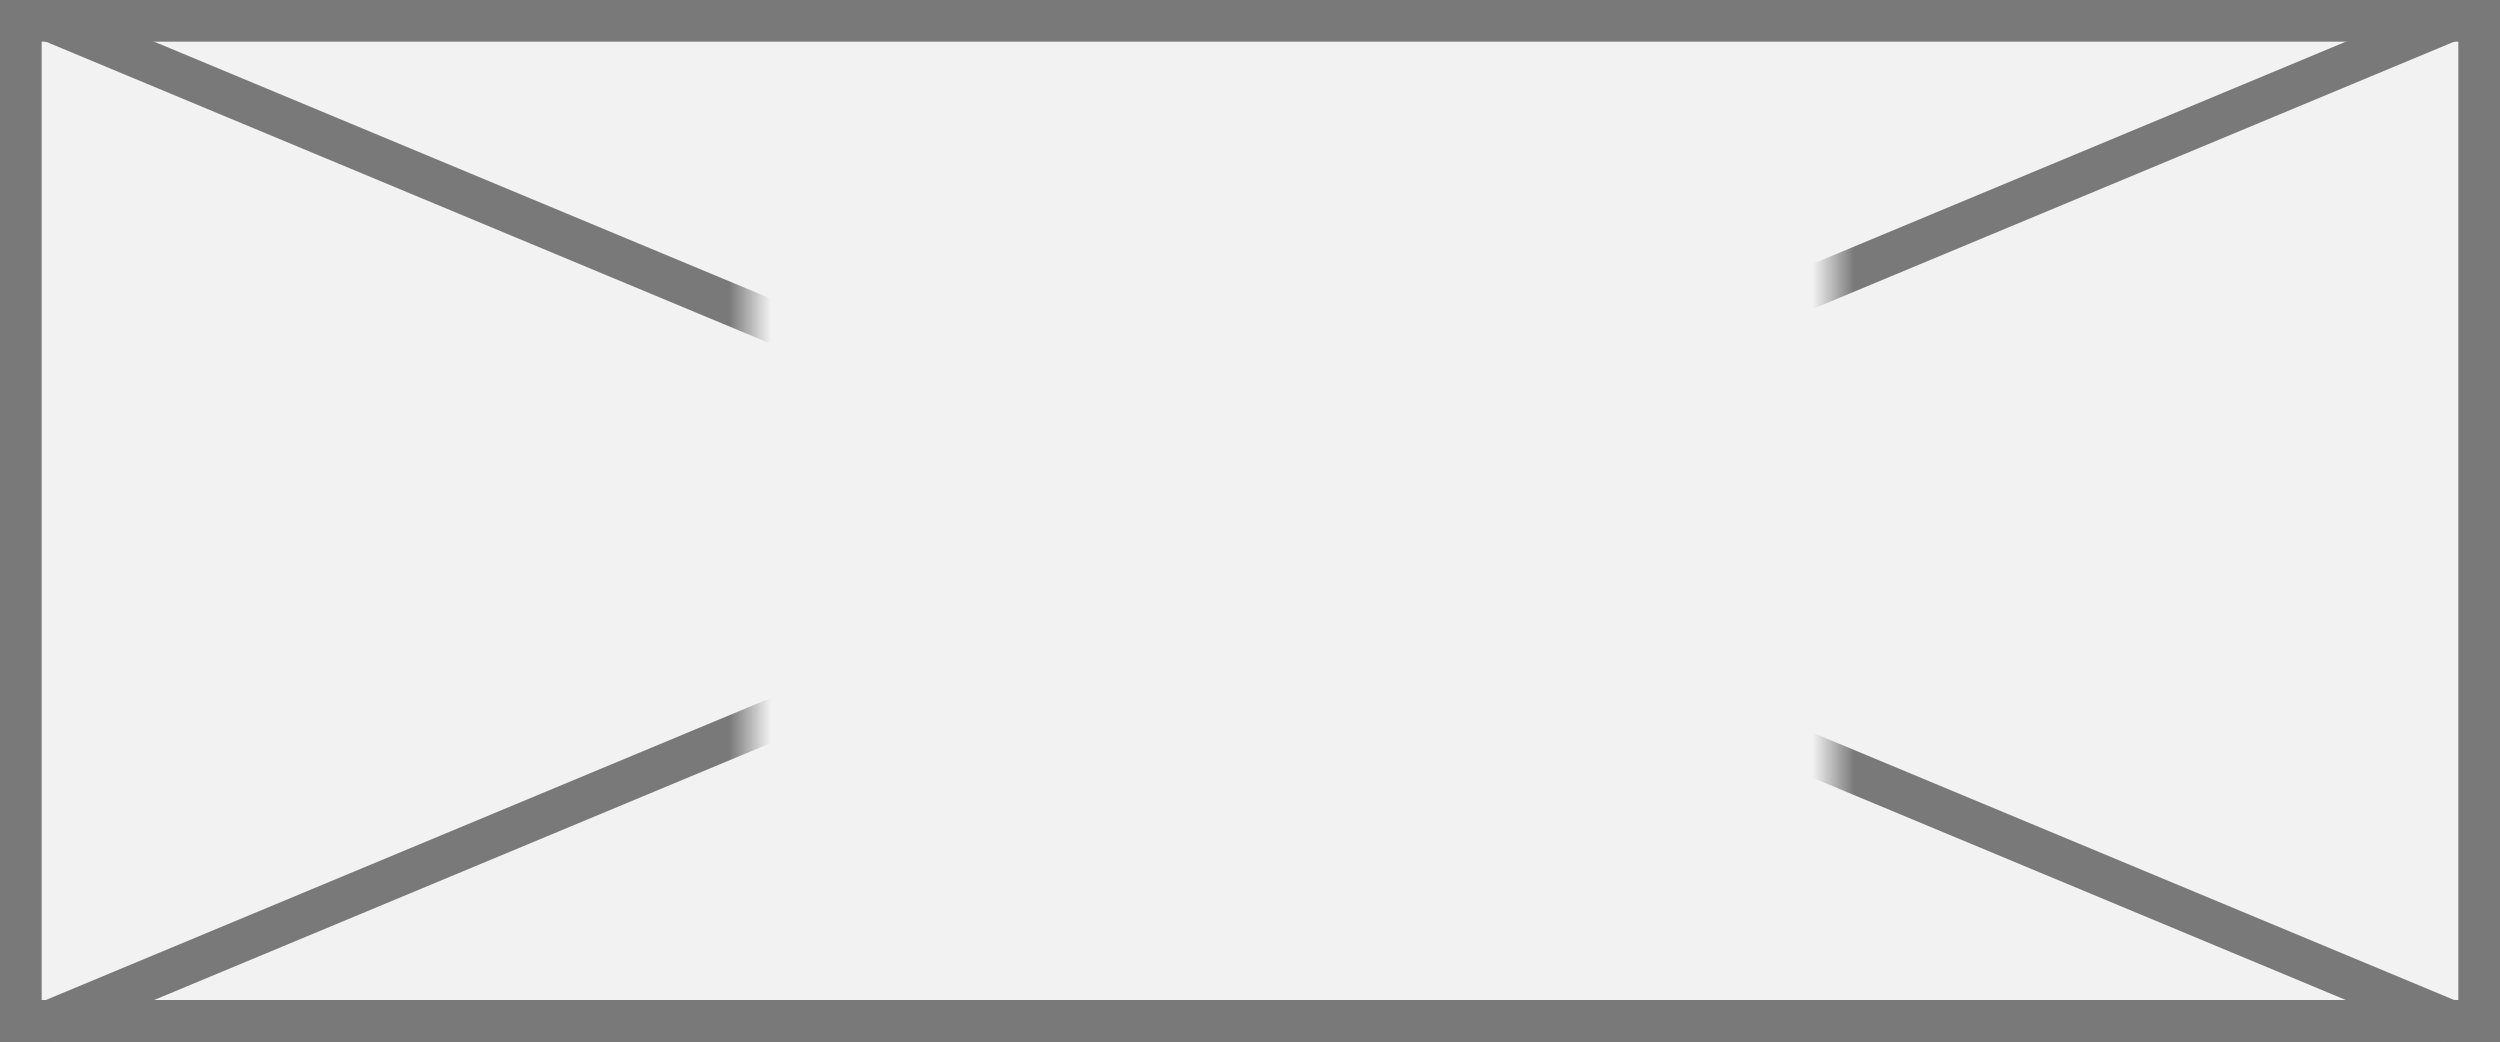 ﻿<?xml version="1.0" encoding="utf-8"?>
<svg version="1.1" xmlns:xlink="http://www.w3.org/1999/xlink" width="60px" height="25px" xmlns="http://www.w3.org/2000/svg">
  <rect width="100%" height="100%" fill="#333333" stroke="none"/>
  <defs>
    <mask fill="white" id="clip1001">
      <path d="M 277 95  L 303 95  L 303 114  L 277 114  Z M 259 91  L 319 91  L 319 116  L 259 116  Z " fill-rule="evenodd" />
    </mask>
  </defs>
  <g transform="matrix(1 0 0 1 -259 -91 )">
    <path d="M 259.5 91.5  L 318.5 91.5  L 318.5 115.5  L 259.5 115.5  L 259.5 91.5  Z " fill-rule="nonzero" fill="#f2f2f2" stroke="none" />
    <path d="M 259.5 91.5  L 318.5 91.5  L 318.5 115.5  L 259.5 115.5  L 259.5 91.5  Z " stroke-width="1" stroke="#797979" fill="none" />
    <path d="M 260.108 91.462  L 317.892 115.538  M 317.892 91.462  L 260.108 115.538  " stroke-width="1" stroke="#797979" fill="none" mask="url(#clip1001)" />
  </g>
</svg>